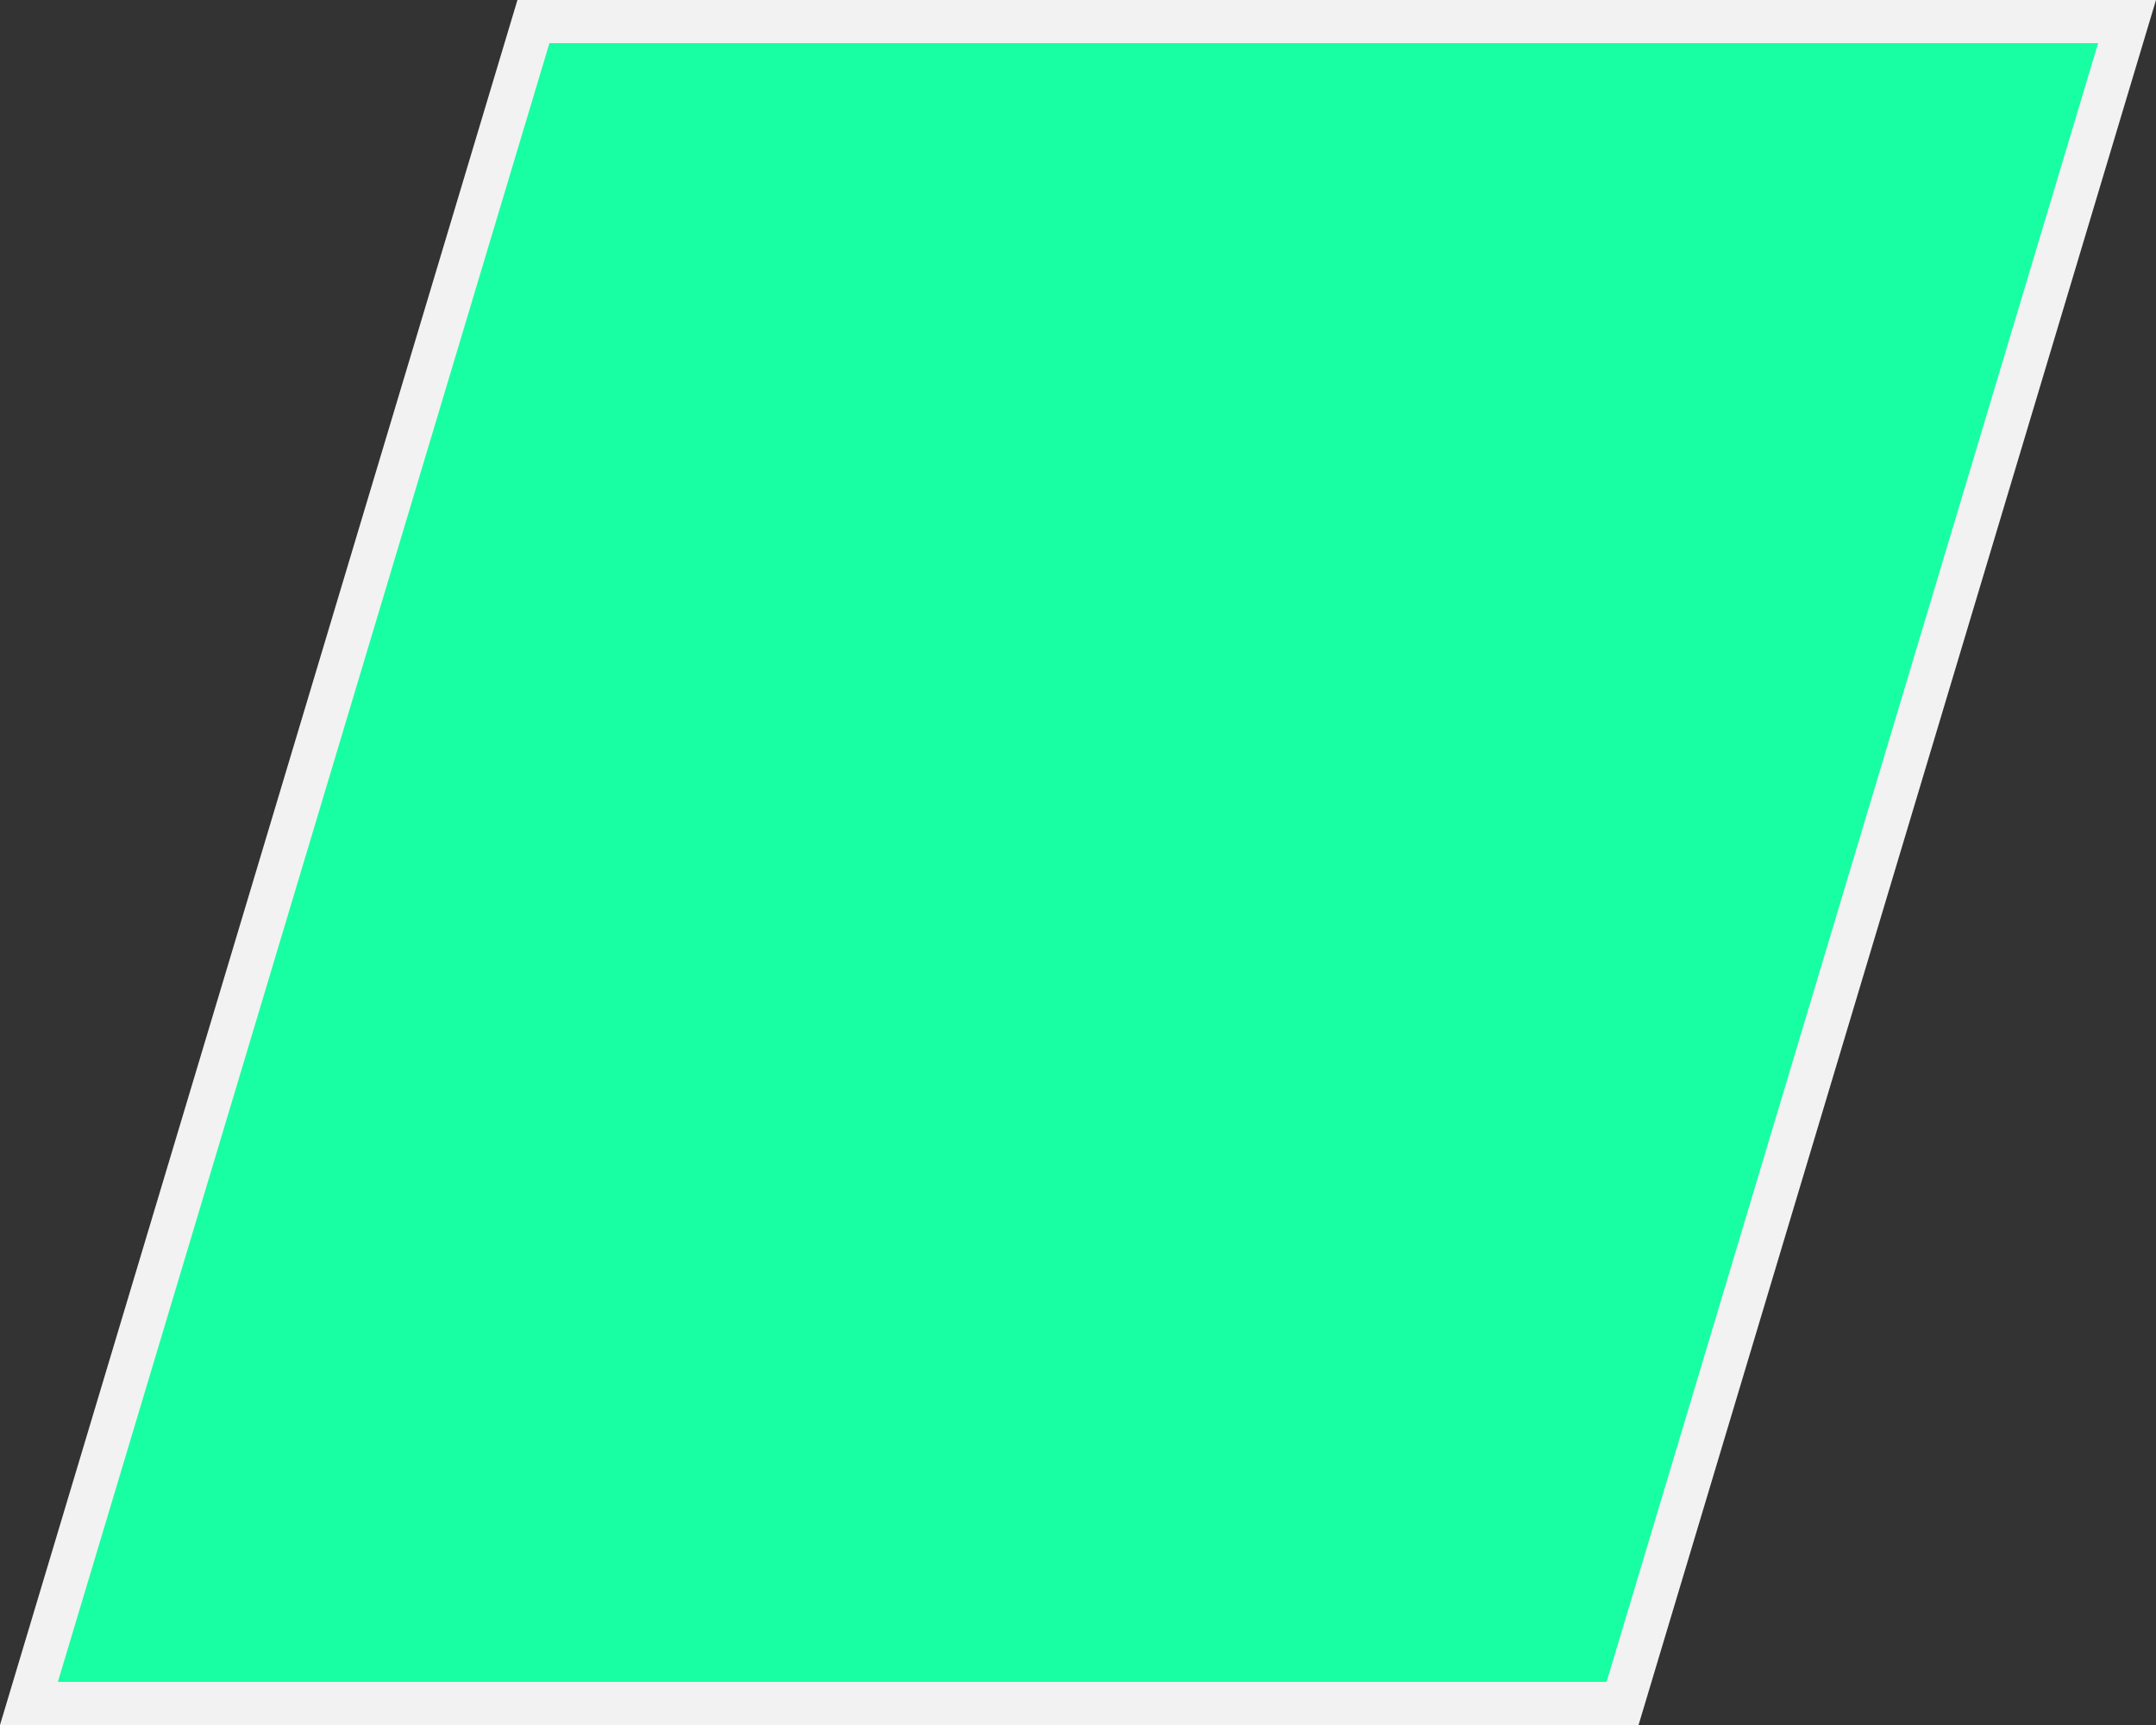 ﻿<?xml version="1.0" encoding="utf-8"?>
<svg version="1.1" xmlns:xlink="http://www.w3.org/1999/xlink" width="50px" height="40px" xmlns="http://www.w3.org/2000/svg">
  <rect width="100%" height="100%" fill="#333333" stroke="none"/>
  <g transform="matrix(1 0 0 1 -30 -1168 )">
    <path d="M 30.671 1207.5  L 42.371 1168.5  L 79.329 1168.5  L 67.629 1207.5  L 30.671 1207.5  Z " fill-rule="nonzero" fill="#18ffa3" stroke="none" />
    <path d="M 30 1208  L 42 1168  L 80 1168  L 68 1208  L 30 1208  Z M 42.742 1169  L 31.342 1207  L 67.258 1207  L 78.658 1169  L 42.742 1169  Z " fill-rule="nonzero" fill="#f2f2f2" stroke="none" />
  </g>
</svg>